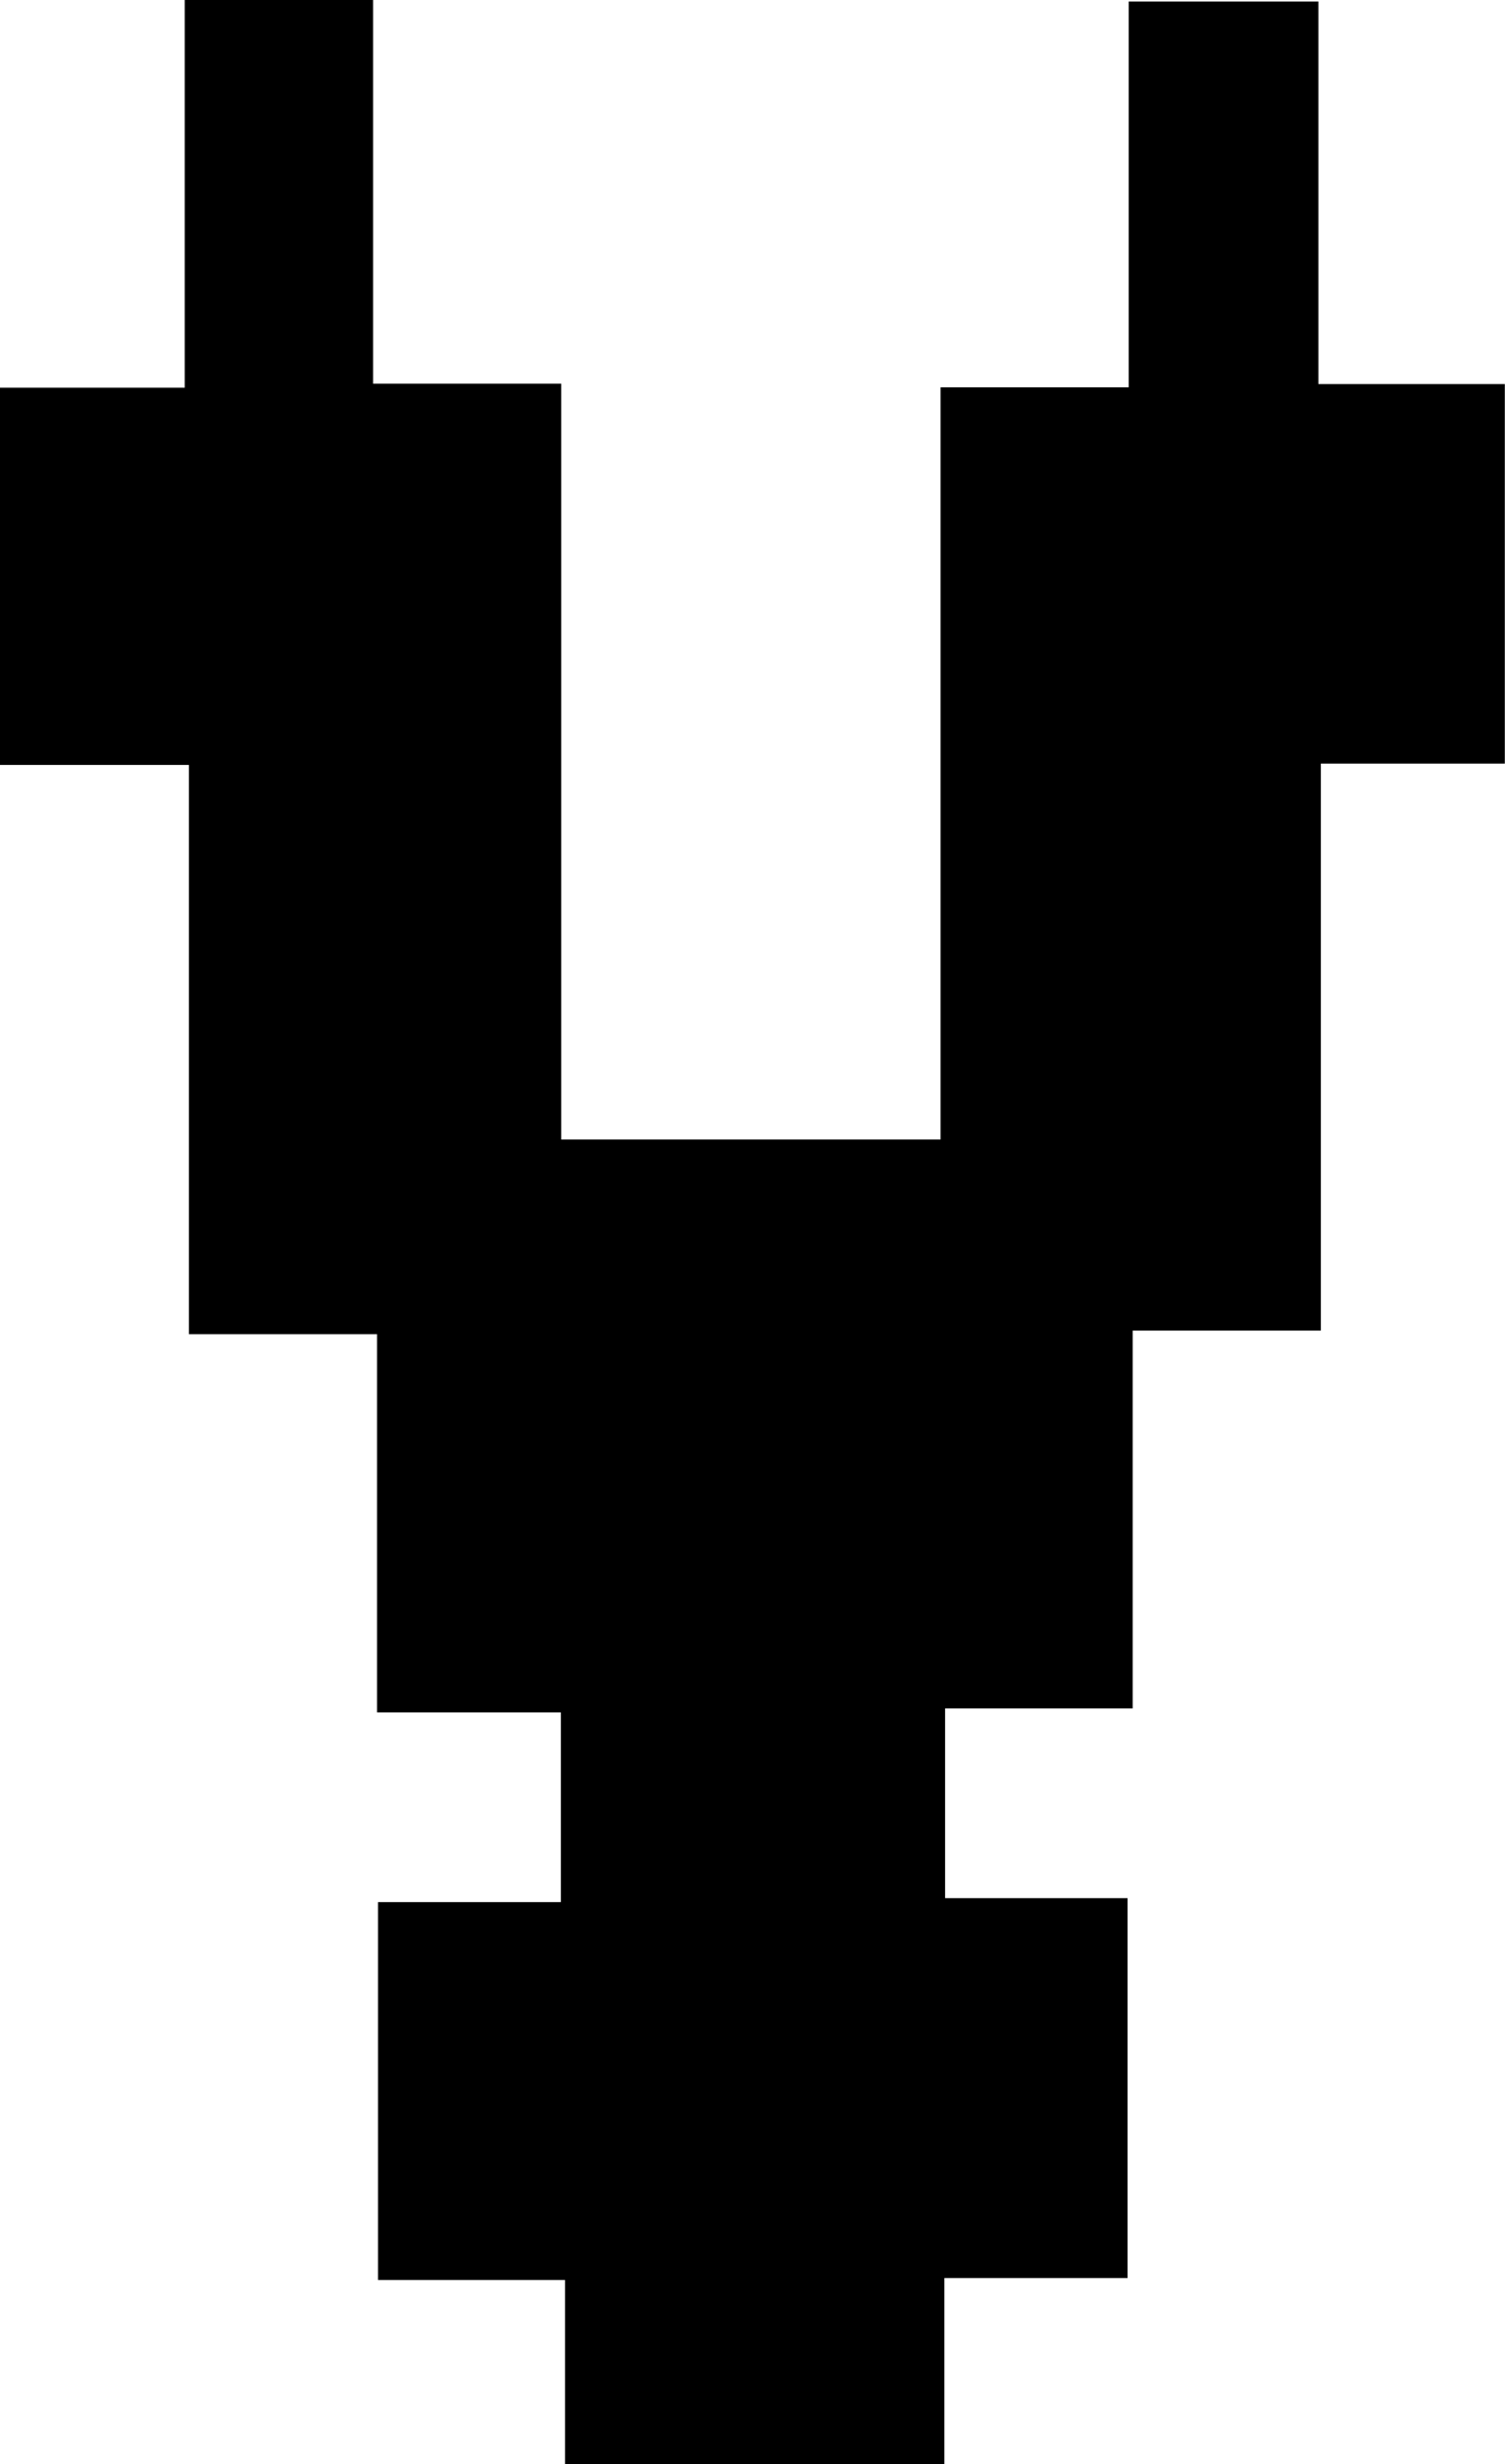<svg id="Layer_1" data-name="Layer 1" xmlns="http://www.w3.org/2000/svg" viewBox="0 0 79.35 129.86"><path d="M94.31,93.53H84.65v9.82h-20V93.63H54.79V73.72h9.64v-10H54.74V43.79H44.82v-30h-10V-6.09h9.78V-26.52h9.93V-6.3h9.92V33.53h20V-6.11h9.92V-26.44h10V-6.28h9.83v20H104.5V43.6H94.58V63.51H84.69v10h9.62Z" transform="translate(-34.86 26.52)"/></svg>
